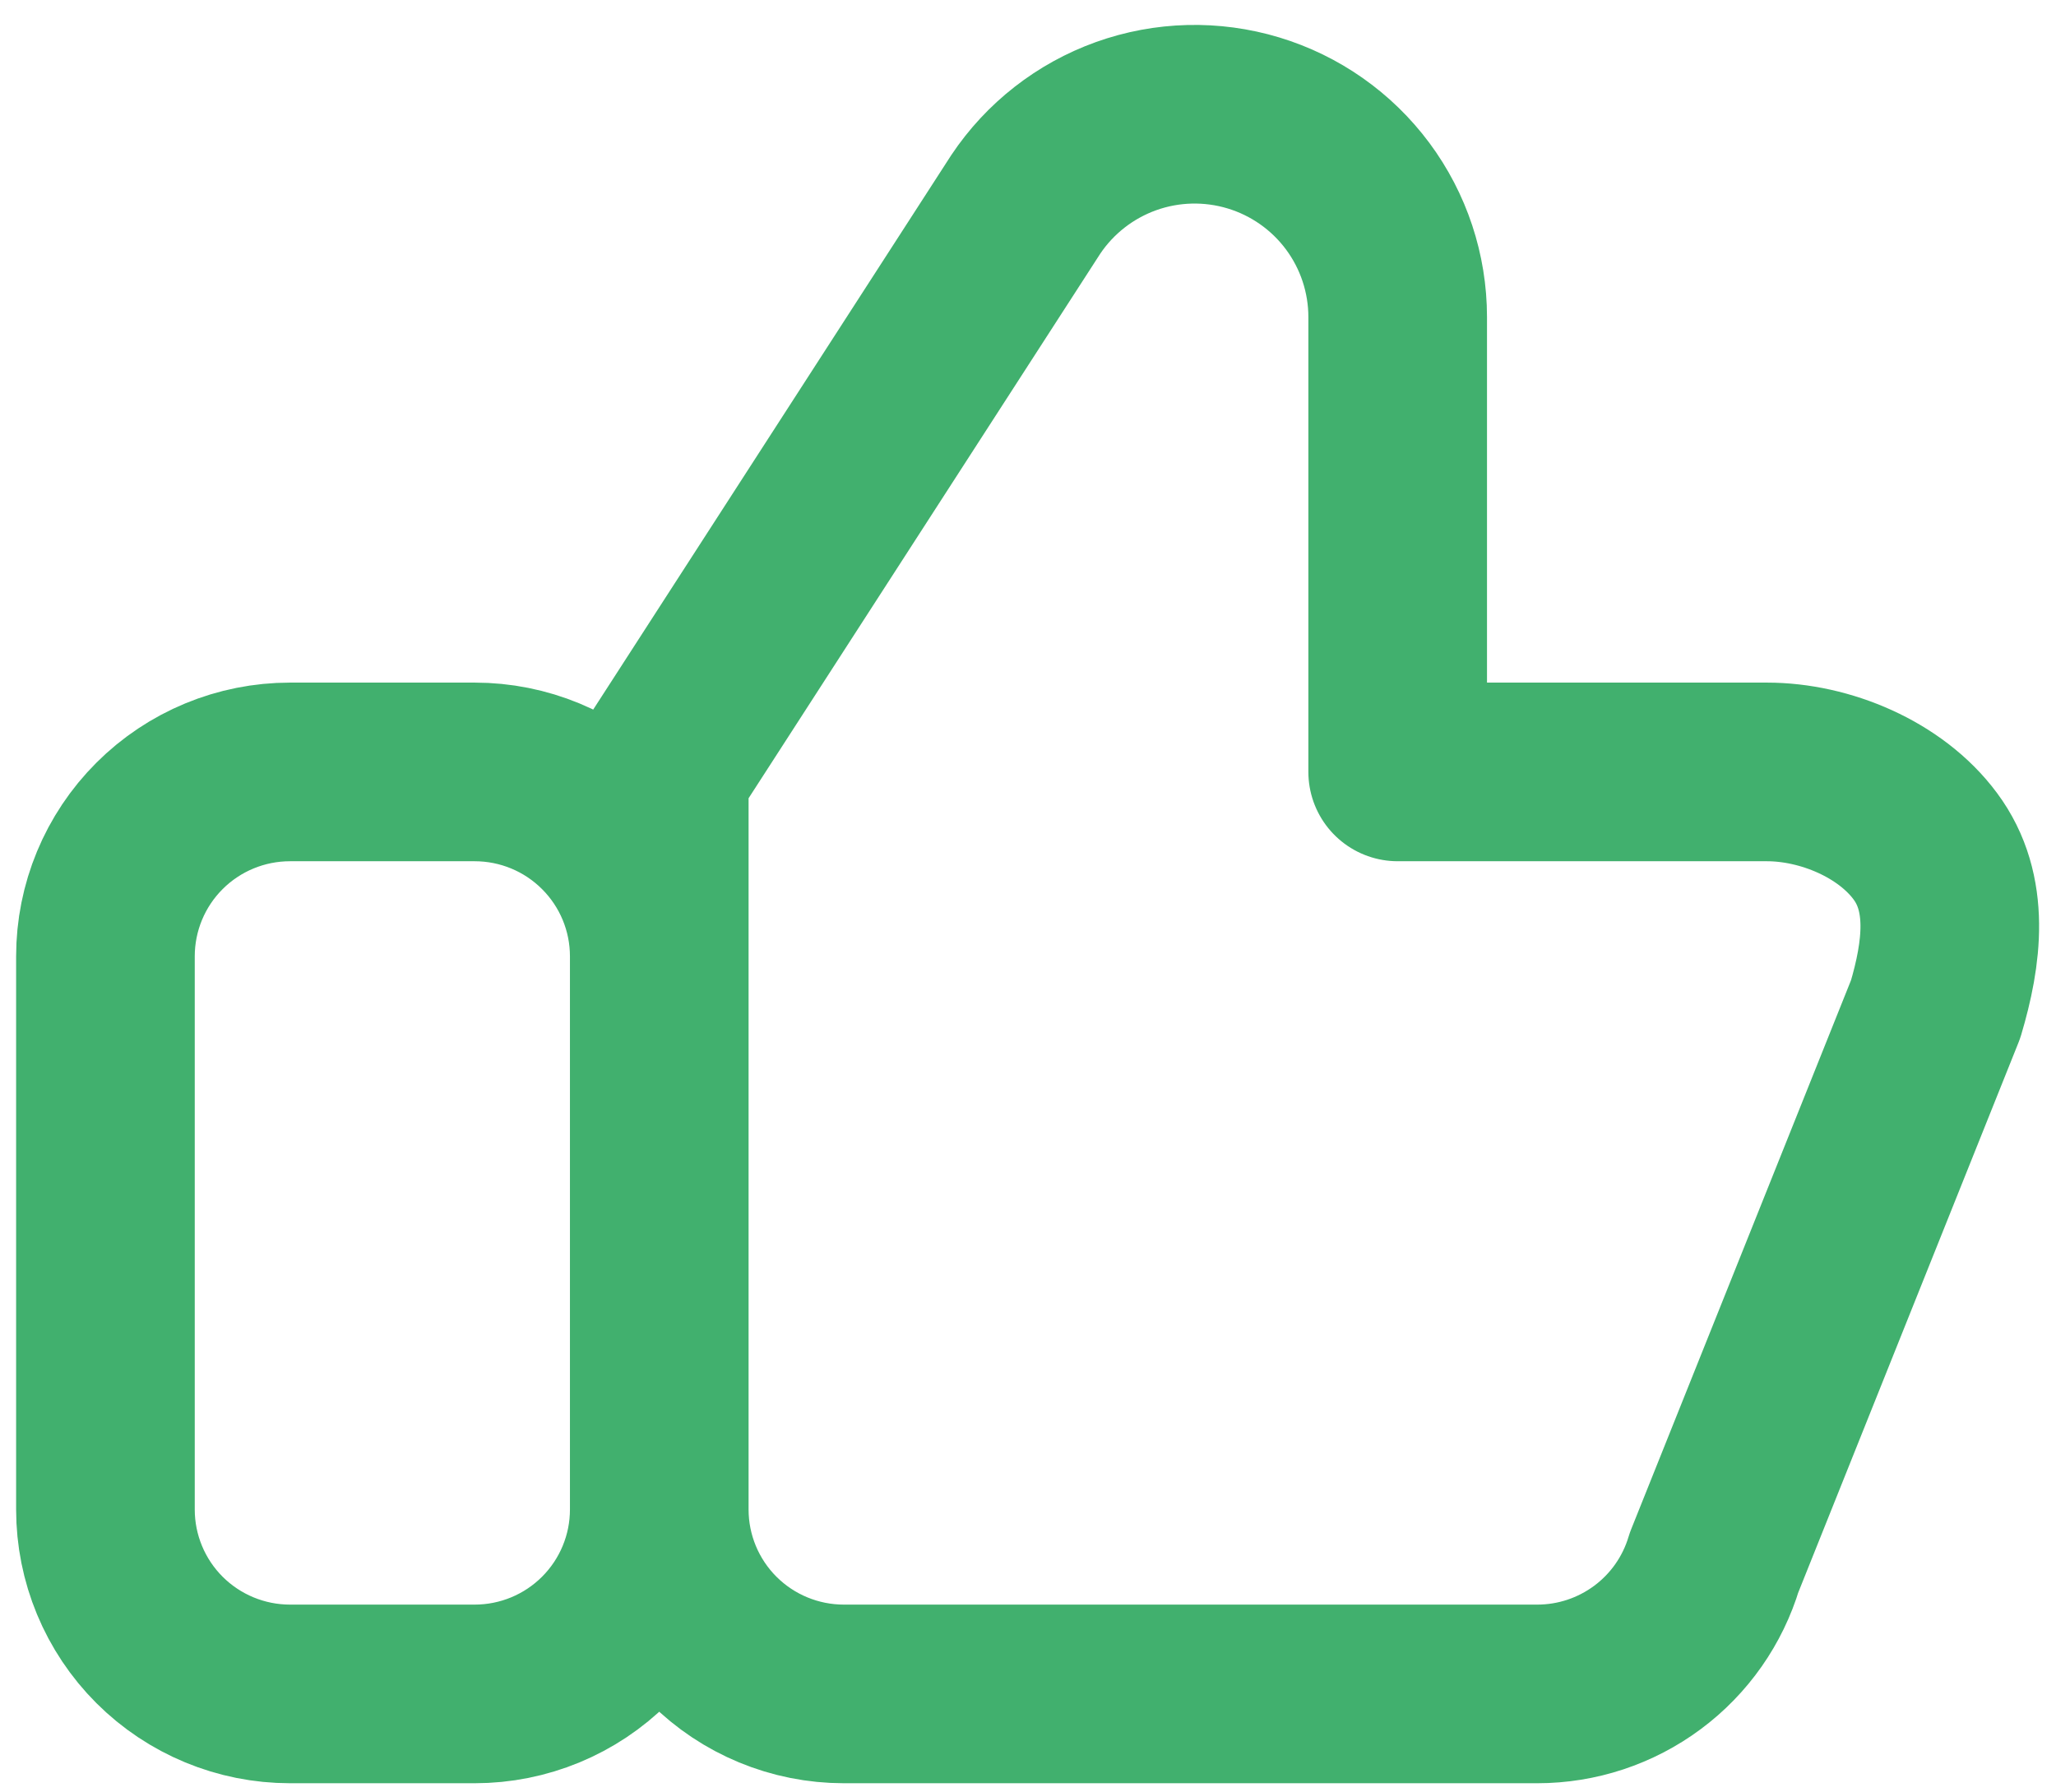 <svg width="78" height="68" viewBox="0 0 78 68" fill="none" xmlns="http://www.w3.org/2000/svg">
<path d="M25.011 57.268V36.28C25.011 34.425 24.273 32.645 22.959 31.334C21.646 30.021 19.865 29.285 18.007 29.285H11.004C9.146 29.285 7.365 30.021 6.051 31.334C4.738 32.645 4 34.425 4 36.28V57.268C4 59.123 4.738 60.903 6.051 62.215C7.365 63.527 9.146 64.264 11.004 64.264H18.007C19.865 64.264 21.646 63.527 22.959 62.215C24.273 60.903 25.011 59.123 25.011 57.268ZM25.011 57.268C25.011 59.123 25.749 60.903 27.062 62.215C28.375 63.527 30.157 64.264 32.014 64.264H58.32C59.827 64.264 61.293 63.779 62.502 62.88C63.711 61.982 64.597 60.718 65.029 59.276L73.433 38.288C74.064 36.168 74.365 33.881 73.041 32.104C71.725 30.327 69.245 29.285 67.032 29.285H53.025V12.026C53.024 10.375 52.492 8.768 51.507 7.442C50.521 6.116 49.135 5.142 47.553 4.664C45.971 4.186 44.277 4.228 42.721 4.785C41.166 5.343 39.83 6.385 38.913 7.758L25.011 29.285V57.268Z" stroke="#41B06E" stroke-width="6.777" stroke-linecap="round" stroke-linejoin="round"/>
</svg>

